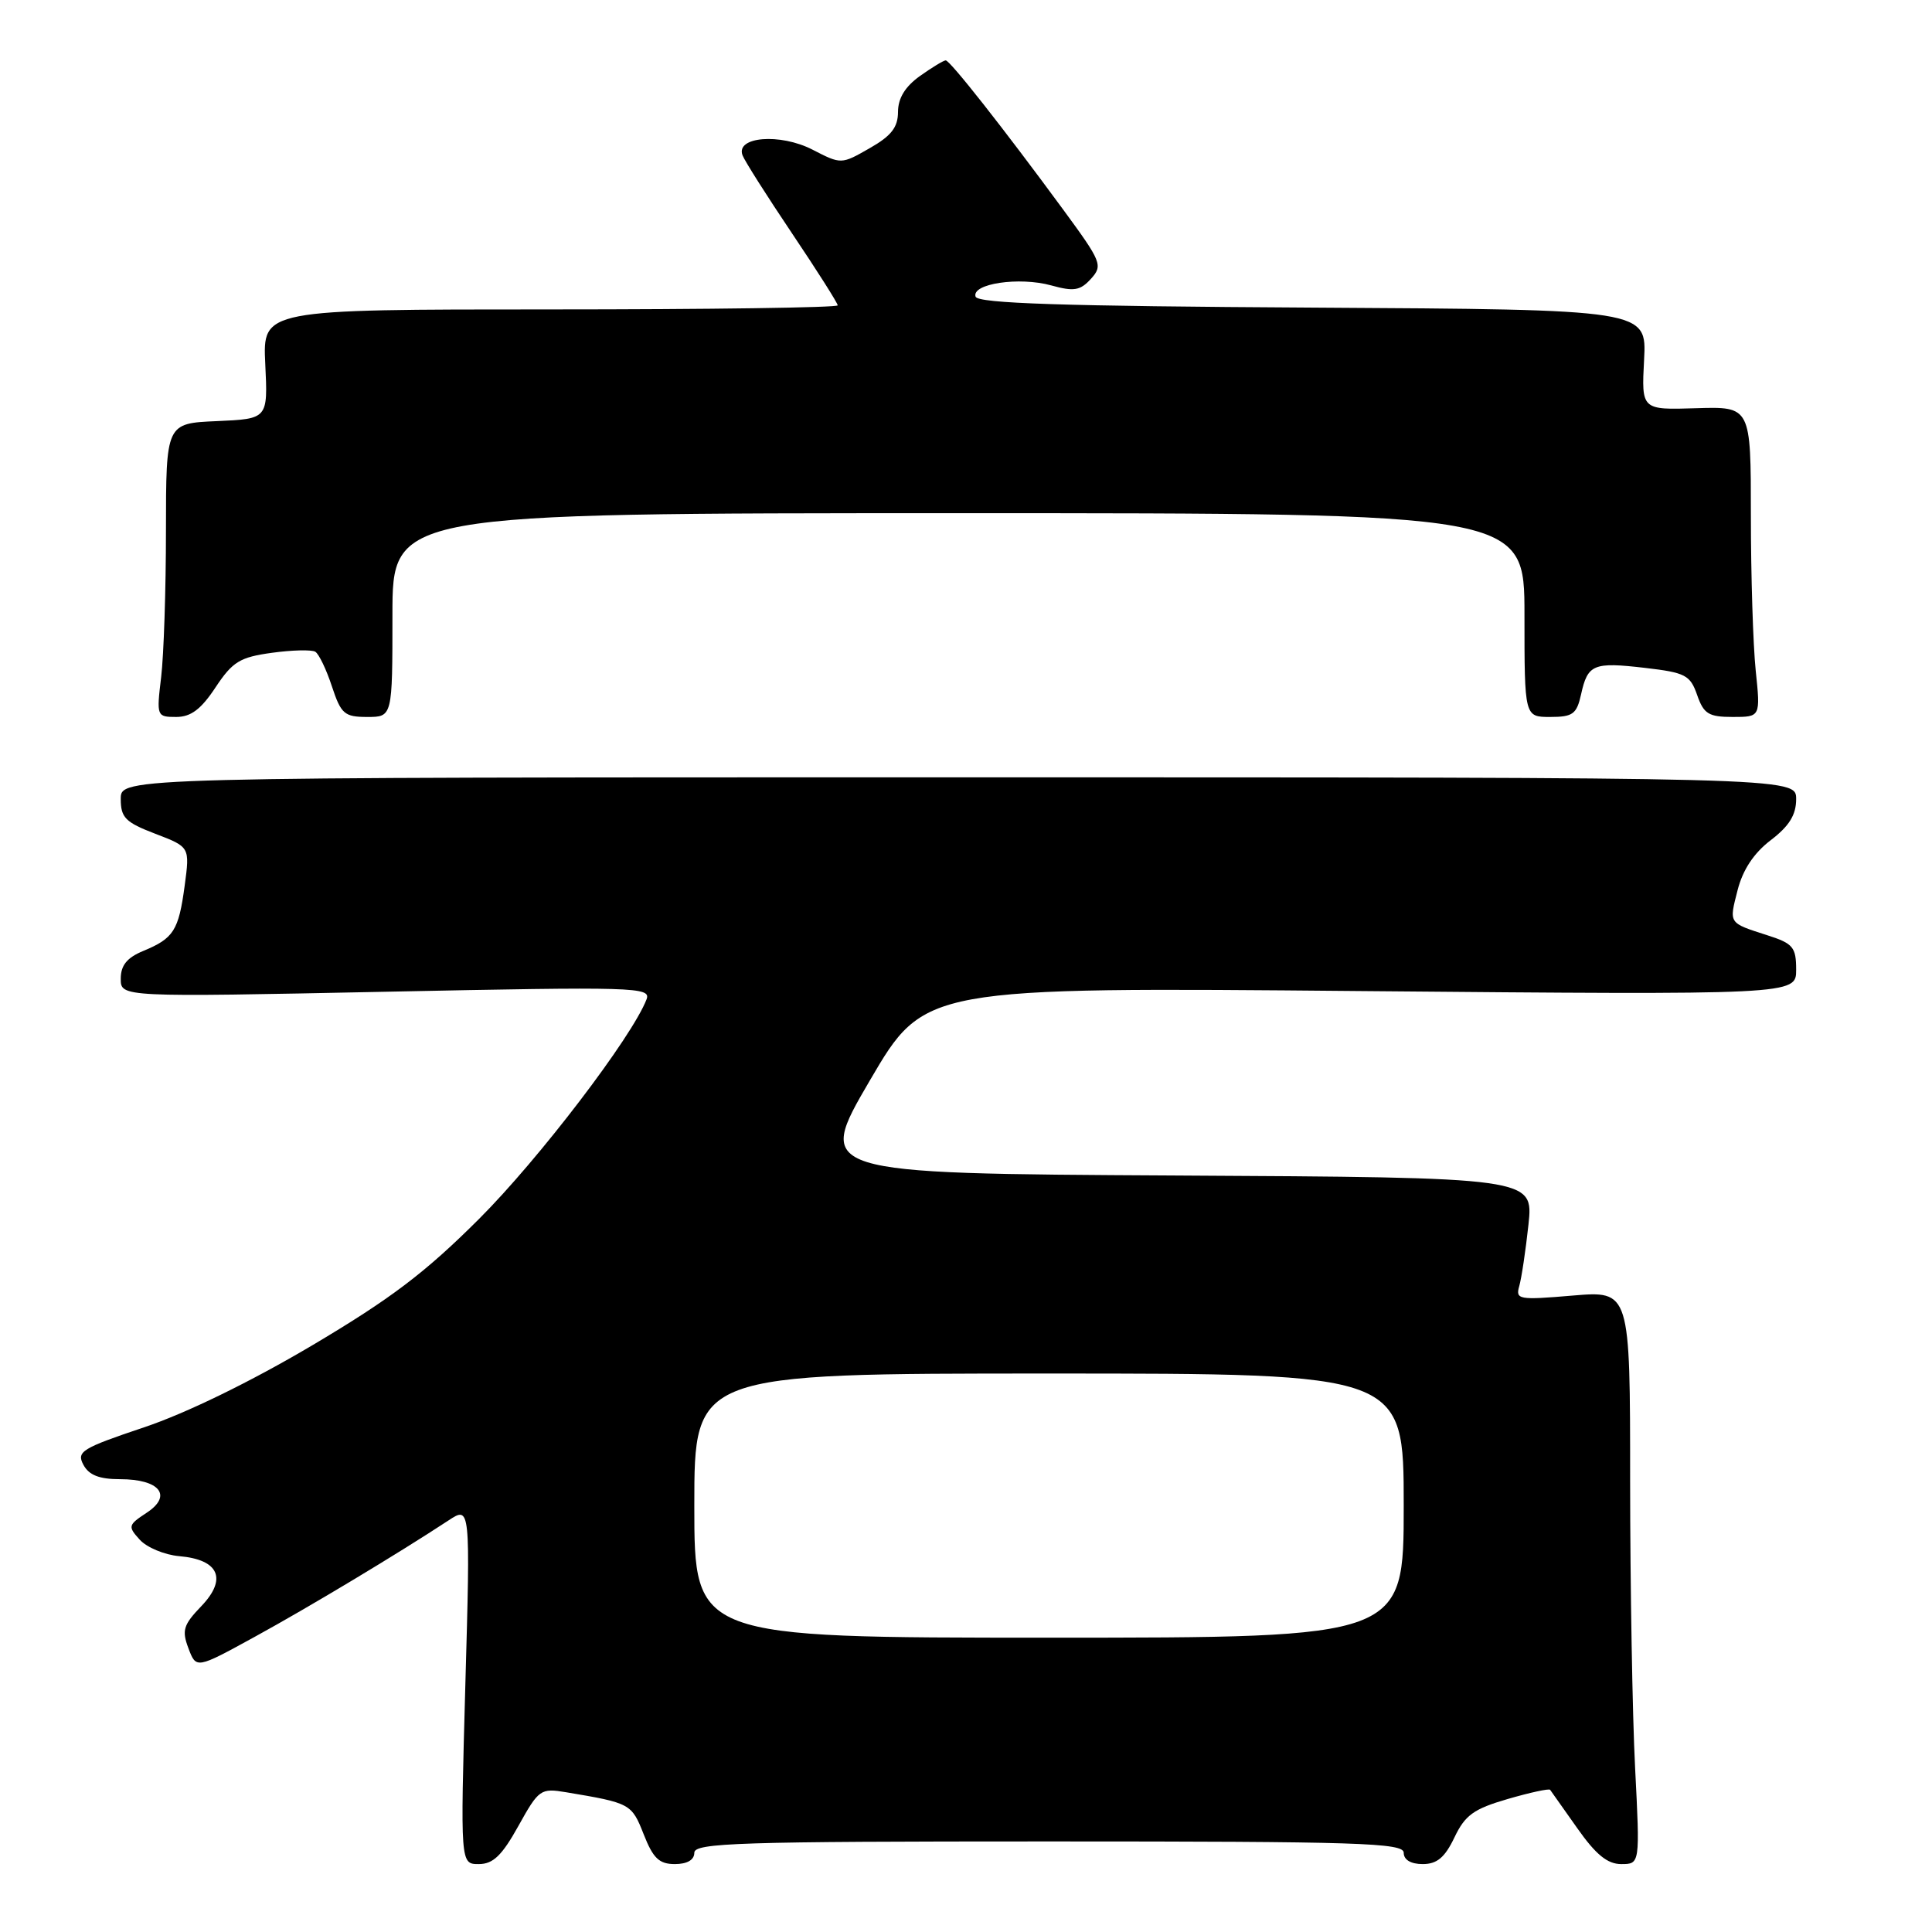 <?xml version="1.0" encoding="UTF-8" standalone="no"?>
<!DOCTYPE svg PUBLIC "-//W3C//DTD SVG 1.1//EN" "http://www.w3.org/Graphics/SVG/1.1/DTD/svg11.dtd" >
<svg xmlns="http://www.w3.org/2000/svg" xmlns:xlink="http://www.w3.org/1999/xlink" version="1.1" viewBox="0 0 256 256">
 <g >
 <path fill="currentColor"
d=" M 68.69 241.95 C 71.39 237.09 71.63 236.92 75.00 237.48 C 83.54 238.91 83.69 238.99 85.29 243.05 C 86.54 246.23 87.34 247.00 89.42 247.00 C 91.05 247.00 92.00 246.45 92.00 245.50 C 92.00 244.19 97.89 244.00 139.00 244.00 C 180.11 244.00 186.00 244.19 186.00 245.50 C 186.00 246.44 186.95 247.00 188.52 247.00 C 190.41 247.00 191.45 246.13 192.72 243.47 C 194.13 240.51 195.27 239.69 199.77 238.38 C 202.73 237.52 205.26 236.97 205.40 237.16 C 205.54 237.35 207.16 239.64 209.00 242.25 C 211.46 245.75 213.00 247.00 214.82 247.00 C 217.31 247.00 217.31 247.00 216.66 234.25 C 216.30 227.24 216.01 210.14 216.00 196.26 C 216.00 171.03 216.00 171.03 208.38 171.67 C 201.21 172.28 200.80 172.20 201.31 170.41 C 201.61 169.36 202.16 165.69 202.53 162.26 C 203.19 156.02 203.19 156.02 155.62 155.76 C 108.05 155.50 108.05 155.50 115.27 143.15 C 122.50 130.80 122.50 130.80 180.25 131.32 C 238.00 131.83 238.00 131.83 238.00 128.49 C 238.00 125.52 237.59 125.02 234.25 123.95 C 228.98 122.25 229.10 122.43 230.24 117.95 C 230.93 115.25 232.39 113.04 234.63 111.33 C 237.08 109.46 238.00 107.98 238.00 105.88 C 238.00 103.00 238.00 103.00 127.00 103.00 C 16.00 103.00 16.00 103.00 16.00 105.86 C 16.00 108.34 16.61 108.96 20.58 110.48 C 25.16 112.23 25.16 112.23 24.47 117.36 C 23.67 123.31 23.01 124.34 18.97 126.01 C 16.82 126.90 16.00 127.92 16.00 129.69 C 16.00 132.13 16.00 132.13 51.17 131.41 C 84.29 130.73 86.29 130.79 85.67 132.42 C 83.76 137.40 71.40 153.60 63.49 161.50 C 56.33 168.65 51.77 172.10 41.31 178.30 C 33.23 183.08 24.65 187.27 19.08 189.13 C 10.84 191.90 10.11 192.34 11.05 194.09 C 11.78 195.46 13.15 196.00 15.91 196.00 C 21.17 196.00 22.90 198.18 19.43 200.45 C 16.97 202.07 16.92 202.26 18.52 204.02 C 19.45 205.05 21.81 206.03 23.75 206.20 C 29.01 206.65 30.14 209.20 26.69 212.81 C 24.29 215.30 24.07 216.04 24.97 218.41 C 26.00 221.14 26.00 221.14 33.75 216.89 C 41.00 212.92 52.74 205.86 59.42 201.47 C 62.33 199.55 62.33 199.55 61.66 223.28 C 61.00 247.00 61.00 247.00 63.44 247.00 C 65.34 247.00 66.51 245.87 68.69 241.95 Z  M 28.56 91.08 C 30.82 87.67 31.79 87.08 36.03 86.50 C 38.71 86.13 41.30 86.07 41.78 86.36 C 42.26 86.66 43.25 88.72 43.98 90.95 C 45.19 94.61 45.64 95.00 48.66 95.00 C 52.00 95.00 52.00 95.00 52.00 81.50 C 52.00 68.00 52.00 68.00 127.00 68.00 C 202.00 68.00 202.00 68.00 202.00 81.50 C 202.00 95.00 202.00 95.00 205.42 95.00 C 208.41 95.00 208.92 94.62 209.50 92.01 C 210.38 88.01 211.13 87.70 217.99 88.50 C 223.32 89.12 223.96 89.45 224.88 92.09 C 225.75 94.60 226.41 95.00 229.59 95.00 C 233.28 95.00 233.28 95.00 232.64 88.85 C 232.29 85.47 232.00 76.22 232.00 68.29 C 232.00 53.87 232.00 53.87 224.75 54.09 C 217.50 54.32 217.50 54.32 217.85 47.67 C 218.20 41.02 218.20 41.02 173.93 40.76 C 140.74 40.57 129.57 40.20 129.27 39.31 C 128.70 37.59 135.05 36.64 139.30 37.82 C 142.30 38.65 143.14 38.51 144.56 36.94 C 146.16 35.17 145.97 34.71 140.89 27.79 C 132.93 16.95 125.88 8.00 125.31 8.00 C 125.04 8.00 123.50 8.93 121.90 10.07 C 119.94 11.47 119.00 13.00 118.99 14.82 C 118.99 16.87 118.10 18.01 115.23 19.64 C 111.47 21.79 111.47 21.79 107.66 19.83 C 103.36 17.62 97.44 18.10 98.39 20.58 C 98.68 21.34 101.64 26.00 104.96 30.94 C 108.28 35.88 111.00 40.17 111.00 40.46 C 111.00 40.76 93.86 41.00 72.90 41.00 C 34.80 41.00 34.80 41.00 35.15 48.25 C 35.50 55.50 35.50 55.50 28.75 55.80 C 22.00 56.09 22.00 56.09 21.99 70.30 C 21.99 78.11 21.70 86.86 21.35 89.75 C 20.73 94.91 20.77 95.00 23.35 95.00 C 25.29 95.00 26.64 93.99 28.56 91.08 Z  M 92.00 199.50 C 92.00 182.00 92.00 182.00 139.00 182.00 C 186.00 182.00 186.00 182.00 186.00 199.50 C 186.00 217.00 186.00 217.00 139.00 217.00 C 92.00 217.00 92.00 217.00 92.00 199.50 Z "/>
</g>
</svg>